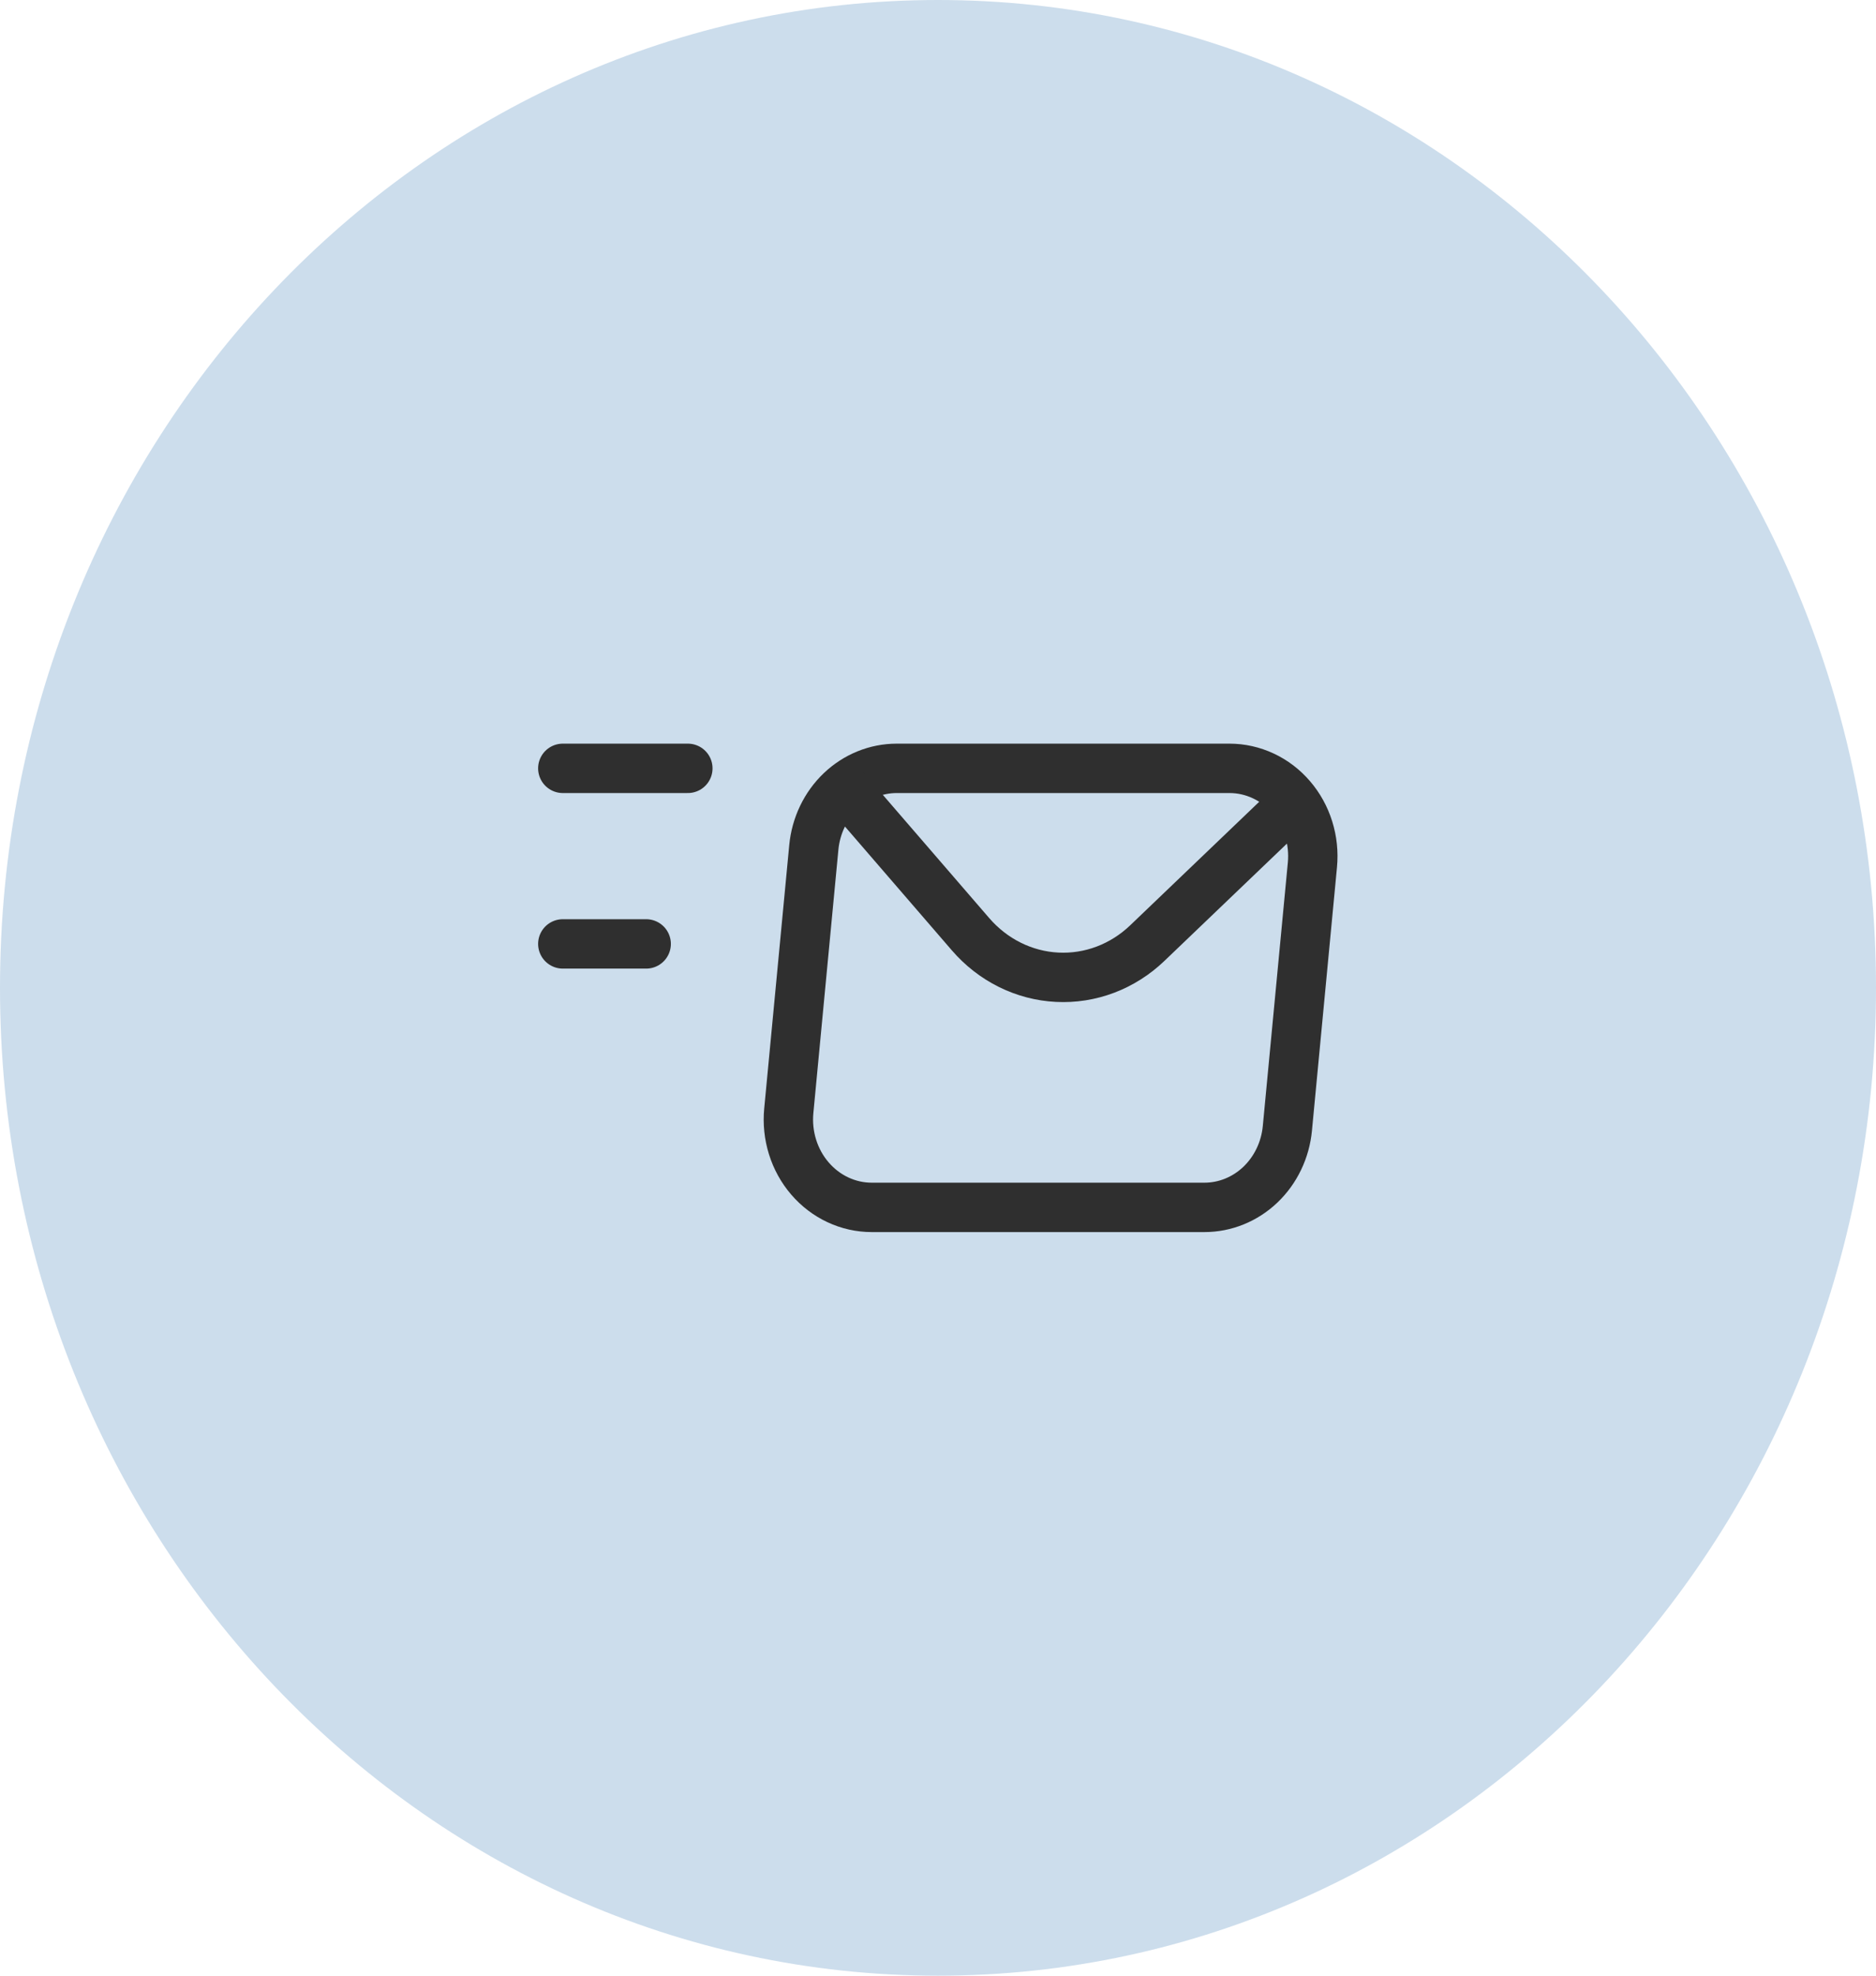 <svg width="76" height="80" viewBox="0 0 76 80" fill="none" xmlns="http://www.w3.org/2000/svg">
<g clip-path="url(#clip0_262_5468)">
<path opacity="0.2" d="M76 40C76 17.909 58.987 0 38 0C17.013 0 0 17.909 0 40C0 62.091 17.013 80 38 80C58.987 80 76 62.091 76 40Z" fill="#0057A3"/>
<mask id="mask0_262_5468" style="mask-type:luminance" maskUnits="userSpaceOnUse" x="17" y="18" width="42" height="44">
<path d="M58.267 18.667H17.733V61.333H58.267V18.667Z" fill="white"/>
</mask>
<g mask="url(#mask0_262_5468)">
<path d="M22.8 31.112H27.866" stroke="#2F2F2F" stroke-width="2" stroke-linecap="round" stroke-linejoin="round"/>
<path d="M22.8 38.221H26.178" stroke="#2F2F2F" stroke-width="2" stroke-linecap="round" stroke-linejoin="round"/>
<path d="M32.969 34.314L31.955 44.98C31.908 45.475 31.96 45.974 32.108 46.446C32.255 46.918 32.495 47.352 32.812 47.72C33.129 48.088 33.515 48.383 33.946 48.584C34.377 48.786 34.844 48.89 35.316 48.89H48.793C49.631 48.89 50.439 48.562 51.06 47.971C51.681 47.379 52.071 46.565 52.154 45.688L53.168 35.021C53.215 34.527 53.163 34.028 53.015 33.556C52.868 33.084 52.628 32.65 52.311 32.282C51.995 31.913 51.608 31.619 51.177 31.418C50.745 31.216 50.279 31.112 49.807 31.112H36.329C35.492 31.112 34.684 31.44 34.063 32.031C33.442 32.623 33.052 33.437 32.969 34.314Z" stroke="#2F2F2F" stroke-width="2" stroke-linecap="round" stroke-linejoin="round"/>
<path d="M34.284 32L39.32 37.831C39.768 38.349 40.308 38.77 40.91 39.068C41.512 39.367 42.164 39.538 42.829 39.571C43.493 39.605 44.158 39.5 44.784 39.263C45.41 39.026 45.986 38.661 46.478 38.19L52.017 32.889" stroke="#2F2F2F" stroke-width="2" stroke-linecap="round" stroke-linejoin="round"/>
</g>
</g>
<defs>
<clipPath id="clip0_262_5468">
<rect width="76" height="80" fill="white"/>
</clipPath>
</defs>
</svg>
